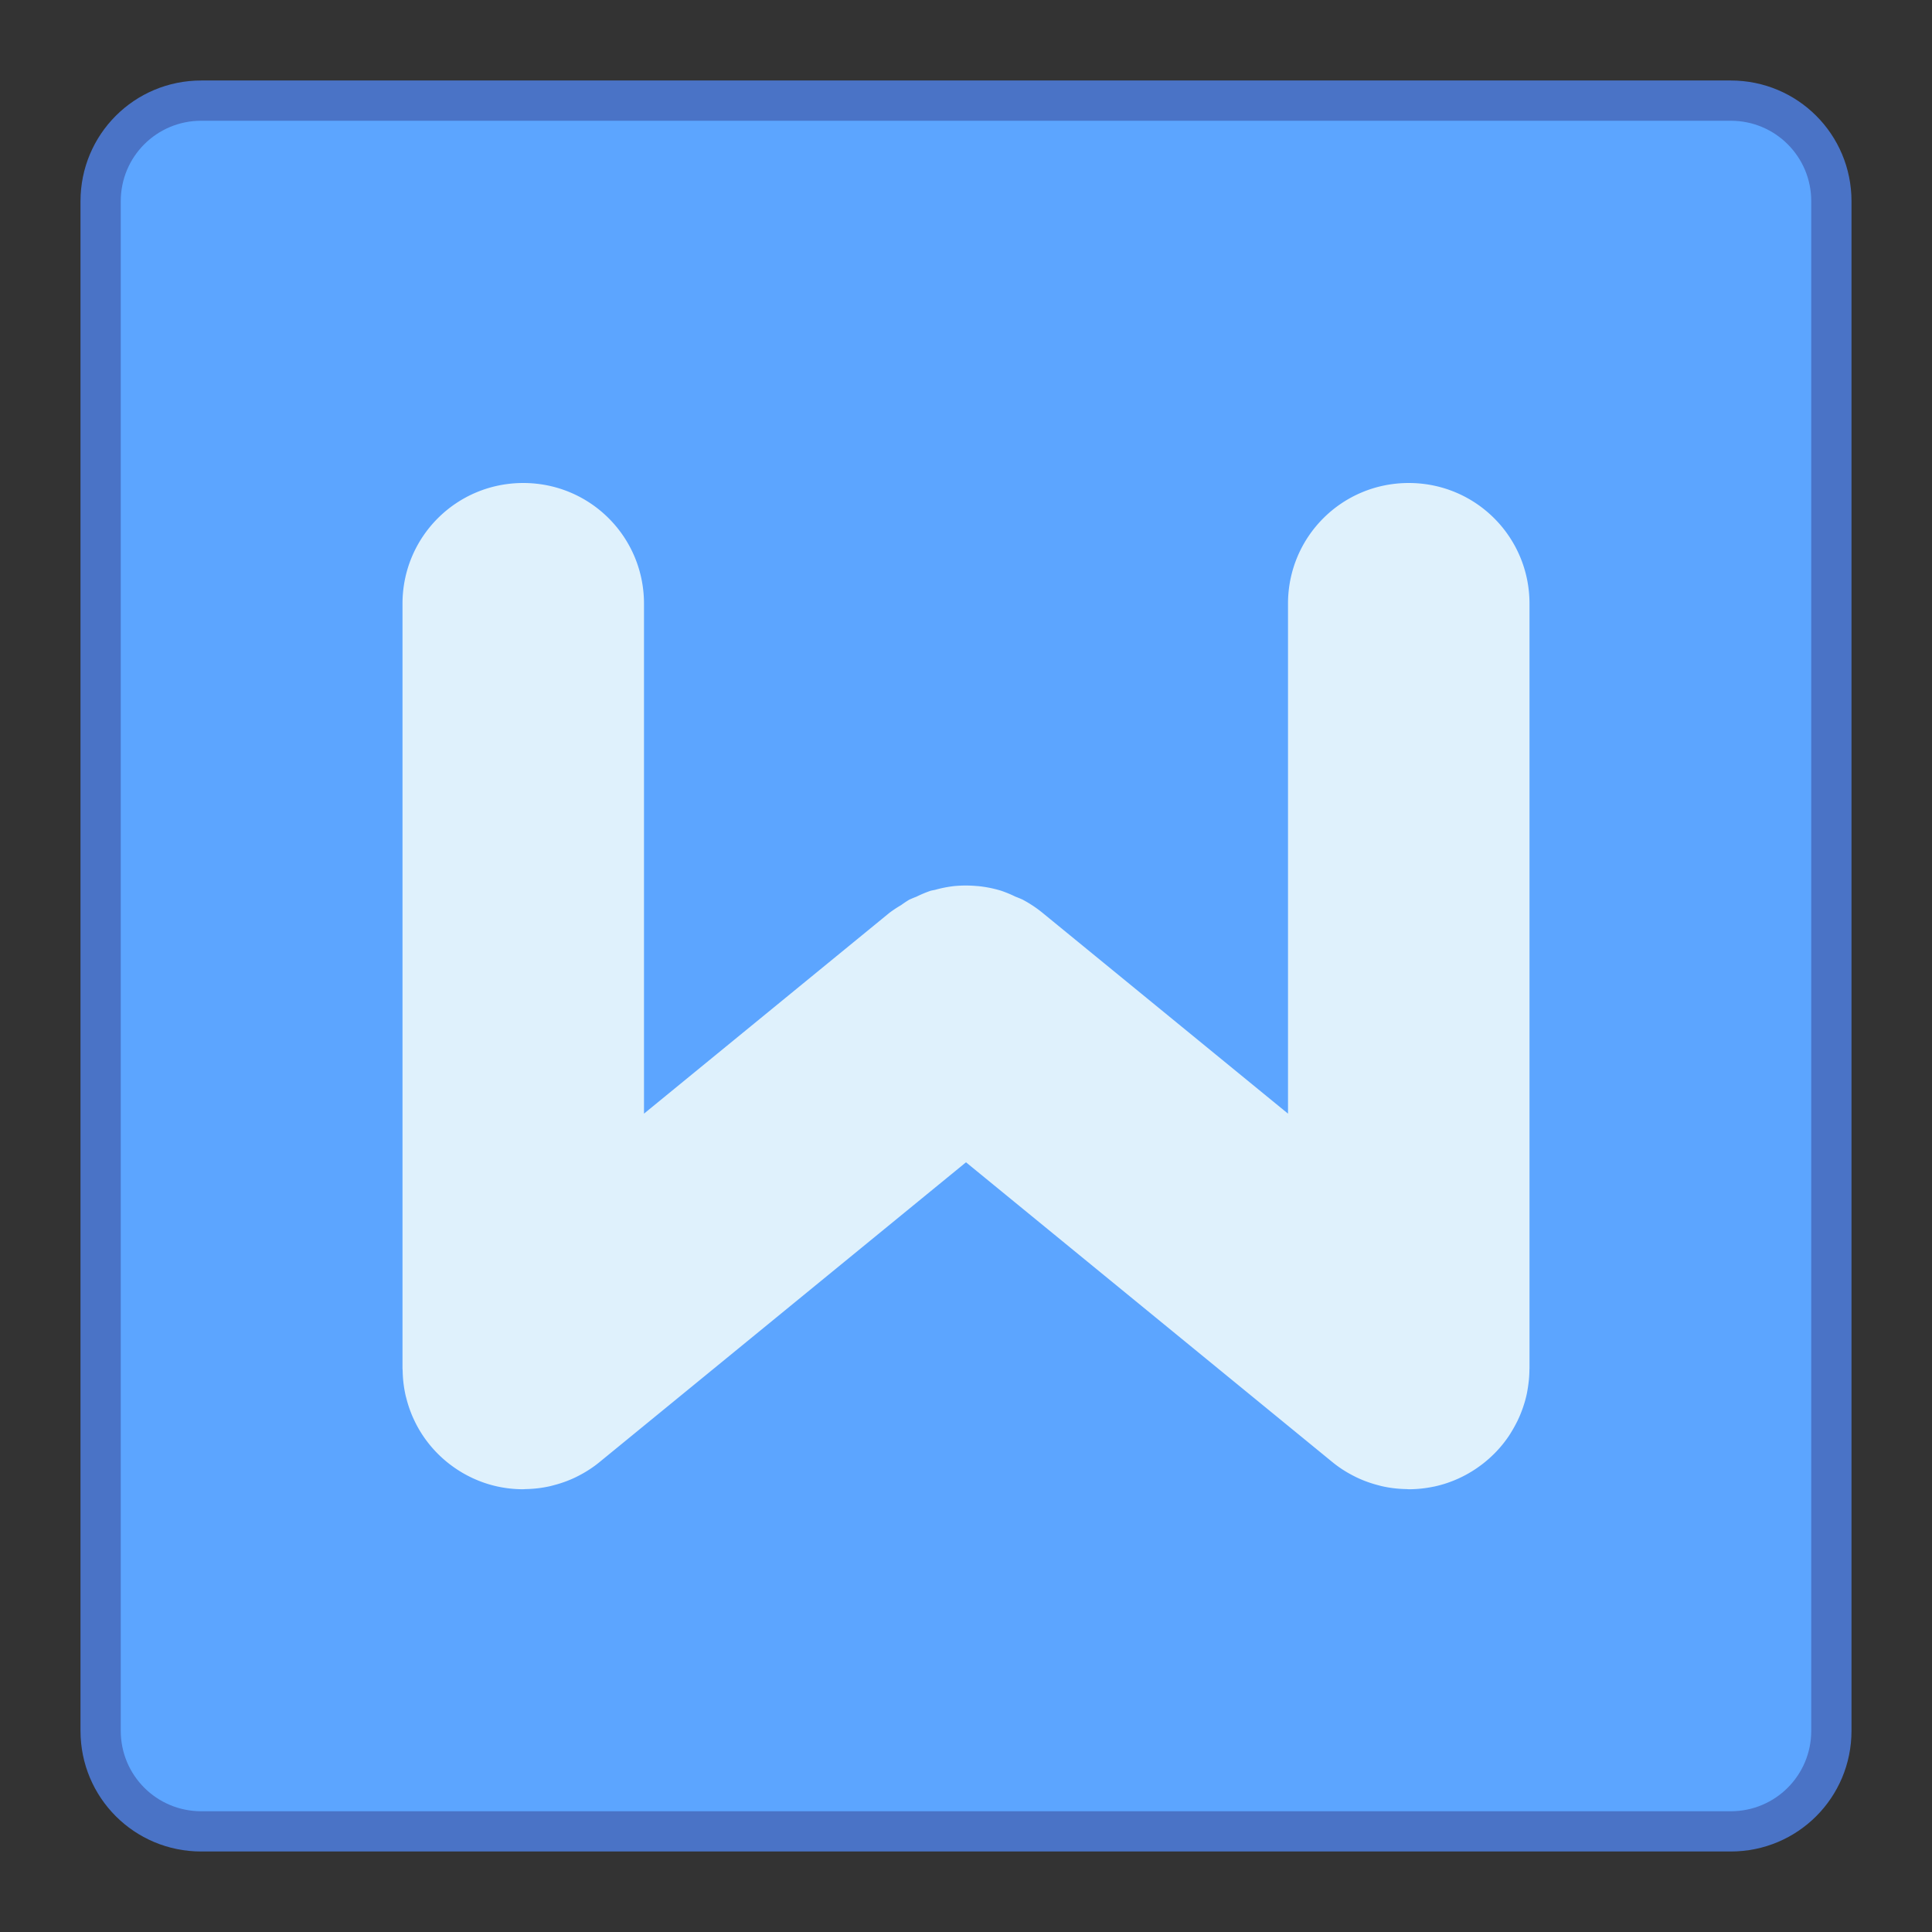 <?xml version="1.0" encoding="UTF-8" standalone="no"?>
<!-- Created with Inkscape (http://www.inkscape.org/) -->

<svg
   width="48"
   height="48"
   viewBox="0 0 48 48"
   version="1.1"
   id="svg8"
   inkscape:version="1.2 (dc2aedaf03, 2022-05-15)"
   sodipodi:docname="wps-office-wpsmain.svg"
   xml:space="preserve"
   xmlns:inkscape="http://www.inkscape.org/namespaces/inkscape"
   xmlns:sodipodi="http://sodipodi.sourceforge.net/DTD/sodipodi-0.dtd"
   xmlns="http://www.w3.org/2000/svg"
   xmlns:svg="http://www.w3.org/2000/svg"
   xmlns:rdf="http://www.w3.org/1999/02/22-rdf-syntax-ns#"
   xmlns:cc="http://creativecommons.org/ns#"
   xmlns:dc="http://purl.org/dc/elements/1.1/"><rect x="0" y="0" width="48" height="48" fill="#333333" stroke="none"/><title
     id="title7895">Antu icon Theme</title><defs
     id="defs2"><style
       type="text/css"
       id="current-color-scheme">
      .ColorScheme-Text {
        color:#122036;
      }
      </style></defs><sodipodi:namedview
     id="base"
     pagecolor="#ffffff"
     bordercolor="#666666"
     borderopacity="1.0"
     inkscape:pageopacity="0.0"
     inkscape:pageshadow="2"
     inkscape:zoom="18.729743"
     inkscape:cx="18.419901"
     inkscape:cy="15.670263"
     inkscape:document-units="px"
     inkscape:current-layer="g5422"
     showgrid="true"
     units="px"
     inkscape:window-width="2160"
     inkscape:window-height="1337"
     inkscape:window-x="0"
     inkscape:window-y="0"
     inkscape:window-maximized="1"
     objecttolerance="10"
     gridtolerance="10"
     guidetolerance="10"
     inkscape:snap-bbox="true"
     inkscape:bbox-nodes="true"
     inkscape:bbox-paths="true"
     inkscape:snap-bbox-edge-midpoints="true"
     inkscape:snap-bbox-midpoints="true"
     inkscape:object-paths="true"
     inkscape:snap-intersection-paths="true"
     inkscape:object-nodes="true"
     inkscape:snap-smooth-nodes="false"
     inkscape:snap-midpoints="false"
     inkscape:showpageshadow="false"
     inkscape:pagecheckerboard="0"
     inkscape:deskcolor="#d1d1d1"><inkscape:grid
       type="xygrid"
       id="grid7897"
       empspacing="4" /></sodipodi:namedview><g
     inkscape:label="Capa 1"
     inkscape:groupmode="layer"
     id="layer1"
     transform="translate(0,-266.65)"><g
       id="g1535"
       transform="translate(35,-15)"><g
         id="g911"
         transform="translate(-35,15)"><g
           id="g5422"
           transform="translate(-24,-4)"><g
             transform="matrix(5.543,0,0,5.543,24.533,-1328.245)"
             id="layer1-3-2"
             inkscape:label="Capa 1" /><path
             style="opacity:1;fill:#4a73c6;fill-opacity:1;stroke:none;stroke-width:3.885;stroke-linecap:round;stroke-linejoin:round;stroke-miterlimit:4;stroke-dasharray:none;stroke-opacity:1"
             d="m 29,272.65 h 38 c 1.662,0 3,1.338 3,3 v 38 c 0,1.662 -1.338,3 -3,3 H 29 c -1.662,0 -3,-1.338 -3,-3 v -38 c 0,-1.662 1.338,-3 3,-3 z"
             id="rect854" /><path
             style="opacity:1;fill:#5ca5ff;fill-opacity:1;stroke:none;stroke-width:3.709;stroke-linecap:round;stroke-linejoin:round;stroke-miterlimit:4;stroke-dasharray:none;stroke-opacity:1"
             d="m 29,273.65 h 38 c 1.108,0 2,0.892 2,2 v 38 c 0,1.108 -0.892,2 -2,2 H 29 c -1.108,0 -2,-0.892 -2,-2 v -38 c 0,-1.108 0.892,-2 2,-2 z"
             id="rect854-2" /></g><g
           id="g911-9"><g
             id="g5422-1"
             transform="translate(-24,-4)"><g
               transform="matrix(5.543,0,0,5.543,24.533,-1328.245)"
               id="layer1-3-2-2"
               inkscape:label="Capa 1" /></g><path
             id="rect1750"
             style="fill:#dff1fc;fill-opacity:1;stroke-width:4;stroke-linecap:round;stroke-linejoin:round;stop-color:#000000"
             d="m 13,278.65 c -1.662,0 -3,1.338 -3,3 v 19 c 0,0.009 0.002,0.017 0.002,0.025 a 3,3 0 0 0 0.002,0.037 c 0.004,0.216 0.031,0.426 0.078,0.629 a 3,3 0 0 0 0.008,0.027 c 0.052,0.211 0.125,0.413 0.219,0.604 a 3,3 0 0 0 0.01,0.021 c 0.199,0.399 0.484,0.745 0.832,1.018 a 3,3 0 0 0 0.021,0.016 c 0.172,0.132 0.358,0.247 0.557,0.34 a 3,3 0 0 0 0.008,0.004 c 0.198,0.092 0.406,0.164 0.625,0.211 a 3,3 0 0 0 0.008,0.002 c 0.204,0.043 0.414,0.066 0.631,0.066 0.009,0 0.017,-0.002 0.025,-0.002 a 3,3 0 0 0 0.037,-0.002 c 0.21,-0.004 0.414,-0.029 0.611,-0.074 a 3,3 0 0 0 0.068,-0.018 c 0.2,-0.051 0.392,-0.12 0.574,-0.209 a 3,3 0 0 0 0.035,-0.018 c 0.209,-0.105 0.405,-0.233 0.582,-0.383 L 24,295.527 l 9.066,7.418 c 0.011,0.009 0.022,0.018 0.033,0.027 0.168,0.138 0.353,0.257 0.549,0.355 a 3,3 0 0 0 0.035,0.018 c 0.182,0.089 0.374,0.158 0.574,0.209 a 3,3 0 0 0 0.068,0.018 c 0.197,0.045 0.401,0.07 0.611,0.074 a 3,3 0 0 0 0.037,0.002 c 0.009,7e-5 0.017,0.002 0.025,0.002 0.215,0 0.425,-0.024 0.627,-0.066 0.001,-2.6e-4 0.003,2.6e-4 0.004,0 a 3,3 0 0 0 0.008,-0.002 c 0.219,-0.047 0.427,-0.119 0.625,-0.211 0.001,-6.2e-4 0.003,-10e-4 0.004,-0.002 a 3,3 0 0 0 0.004,-0.002 c 0.199,-0.093 0.385,-0.208 0.557,-0.34 a 3,3 0 0 0 0.021,-0.016 c 0.236,-0.185 0.444,-0.403 0.615,-0.65 0.045,-0.064 0.085,-0.131 0.125,-0.199 0.036,-0.062 0.07,-0.125 0.102,-0.189 0.003,-0.006 0.007,-0.011 0.01,-0.018 a 3,3 0 0 0 0.008,-0.018 c 0.031,-0.065 0.06,-0.131 0.086,-0.199 0.028,-0.072 0.054,-0.144 0.076,-0.219 4.05e-4,-10e-4 0.002,-0.003 0.002,-0.004 a 3,3 0 0 0 0.061,-0.236 c 0.007,-0.032 0.012,-0.065 0.018,-0.098 a 3,3 0 0 0 0.027,-0.189 c 0.003,-0.023 0.006,-0.047 0.008,-0.07 a 3,3 0 0 0 0.012,-0.24 c 1.08e-4,-0.011 0.002,-0.021 0.002,-0.031 v -0.065 -18.936 c 0,-1.662 -1.338,-3 -3,-3 -1.662,0 -3,1.338 -3,3 v 12.668 l -6.1,-4.99 a 3,3 0 0 0 -0.488,-0.324 3,3 0 0 0 -0.002,-0.002 3,3 0 0 0 -0.18,-0.074 3,3 0 0 0 -0.363,-0.15 3,3 0 0 0 -0.568,-0.113 3,3 0 0 0 -0.01,0 3,3 0 0 0 -0.588,0 3,3 0 0 0 -0.473,0.094 3,3 0 0 0 -0.096,0.019 3,3 0 0 0 -0.002,0 3,3 0 0 0 -0.361,0.15 3,3 0 0 0 -0.182,0.076 3,3 0 0 0 -0.199,0.133 3,3 0 0 0 -0.289,0.191 L 16,294.318 v -12.668 c 0,-1.662 -1.338,-3 -3,-3 z" /><g
             id="path2058"><path
               style="color:#000000;fill:#5872d5;stroke-width:6;stroke-linecap:round;stroke-linejoin:round;-inkscape-stroke:none"
               d="m 13,300.65 11,-9"
               id="path2511" /></g><g
             id="path2058-6" /></g></g></g></g></svg>
